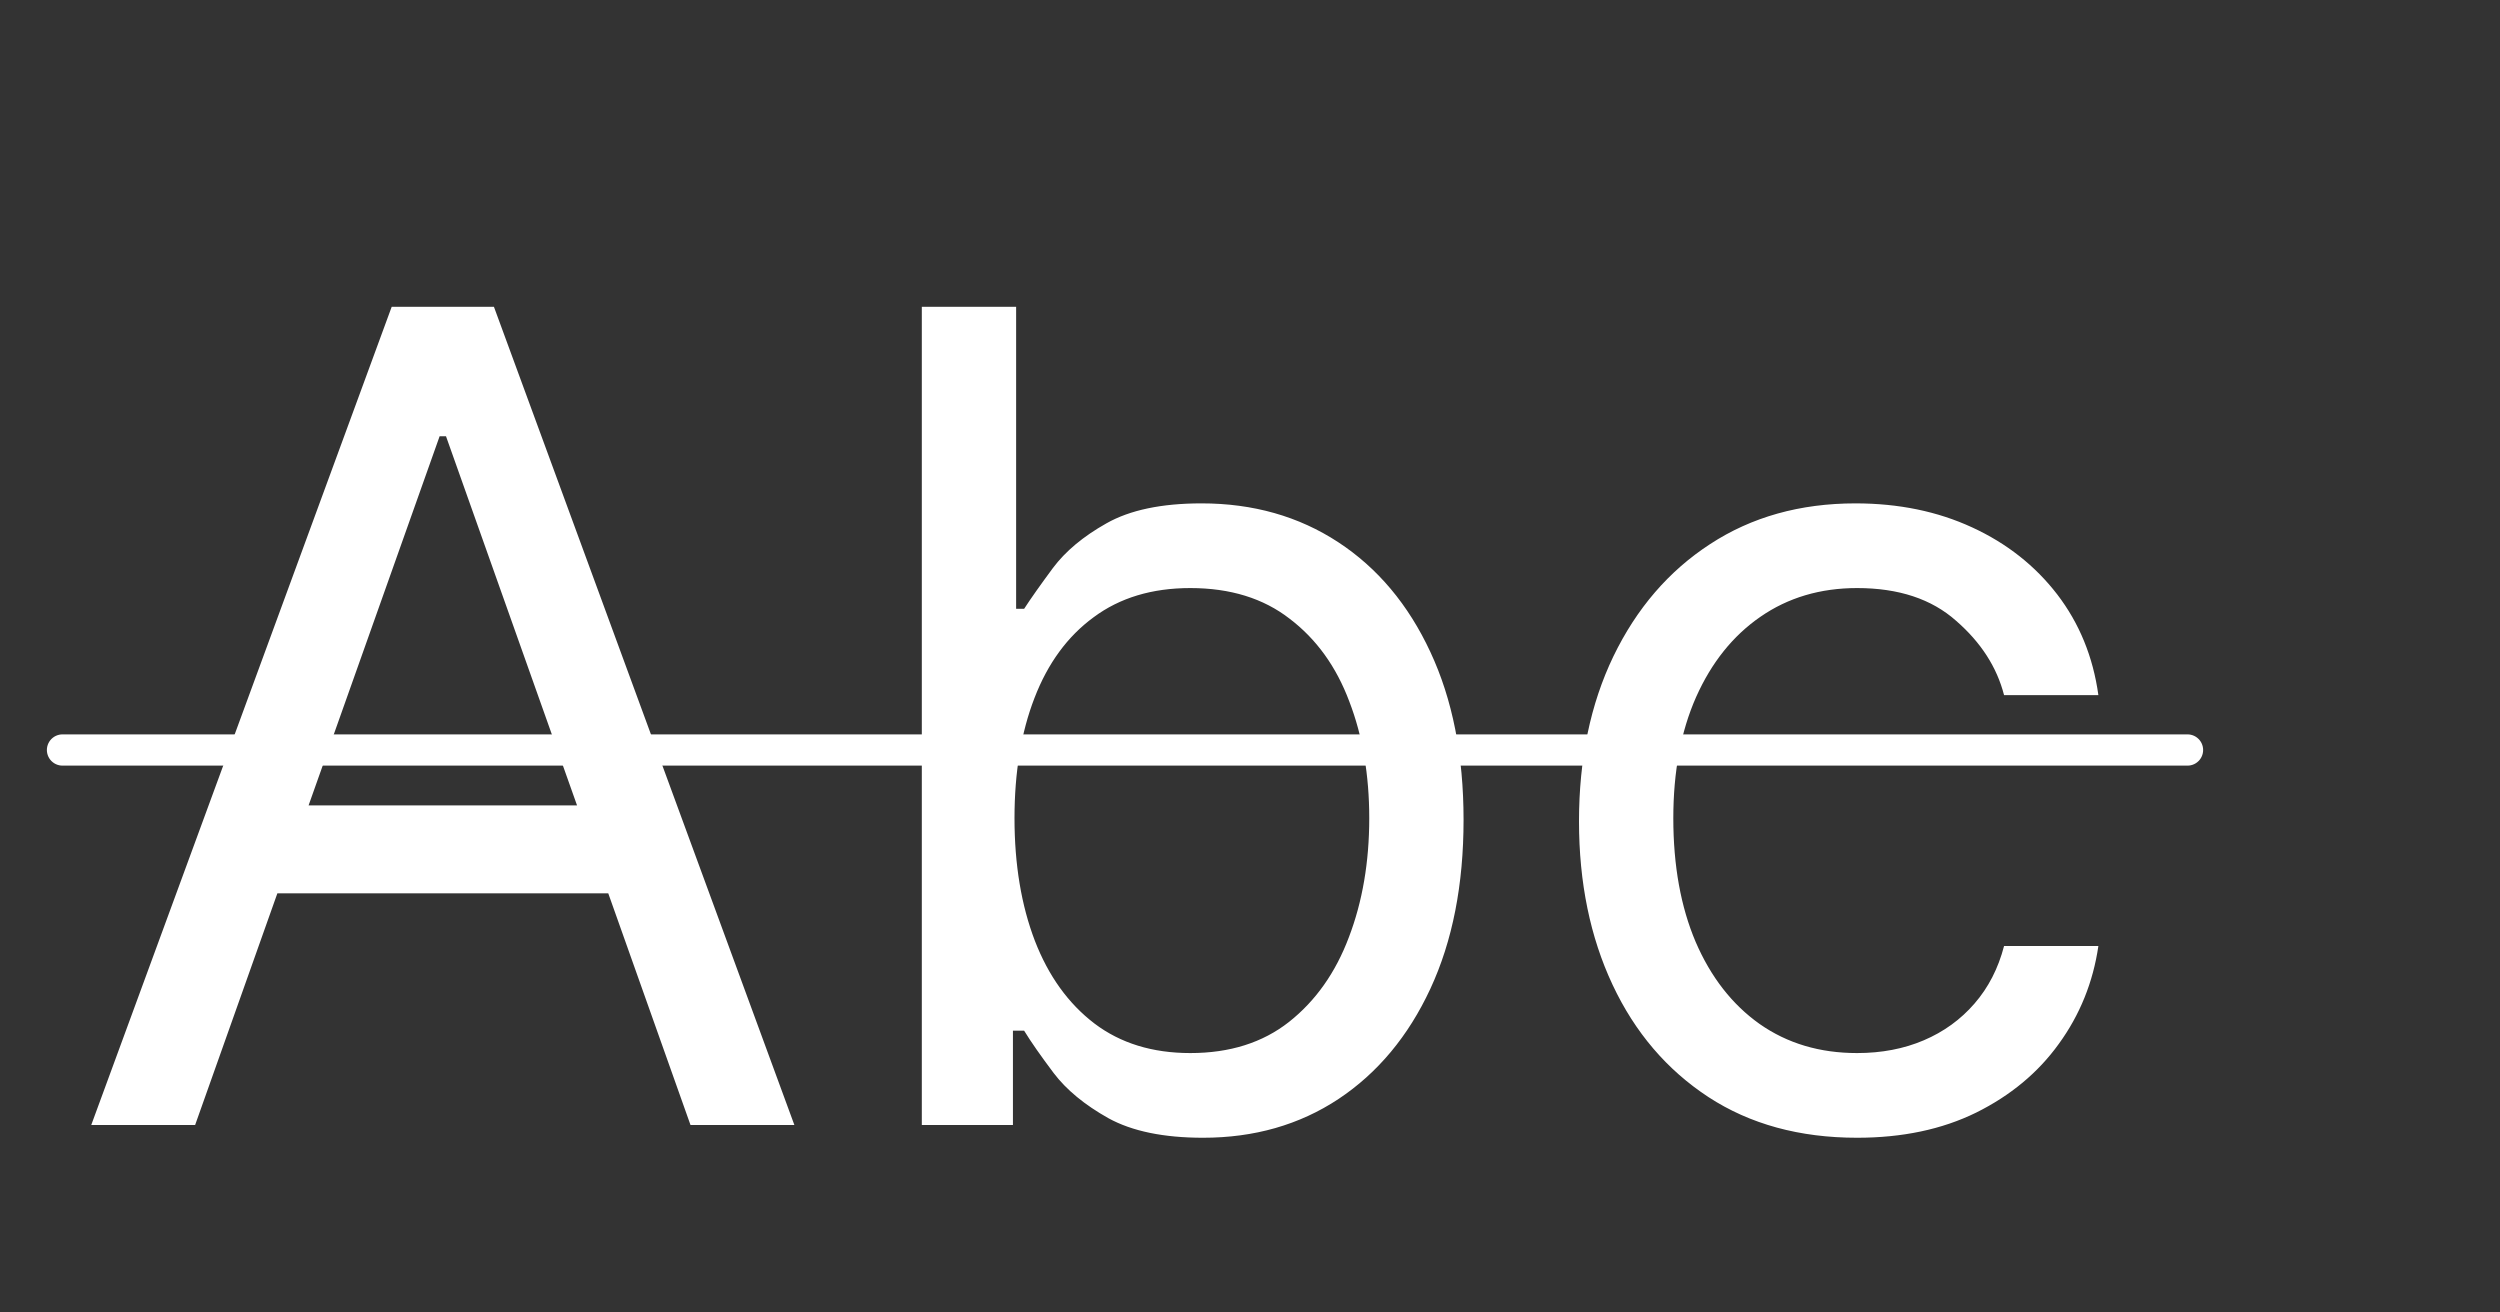 <svg width="40" height="21" viewBox="0 0 40 21" fill="none" xmlns="http://www.w3.org/2000/svg">
<rect x="0" y="0" width="40" height="21" fill="#333333" stroke="none"/>
<path d="M3.122 18H1.46L6.267 4.909H7.903L12.71 18H11.048L7.136 6.98H7.034L3.122 18ZM3.736 12.886H10.435V14.293H3.736V12.886ZM14.749 18V4.909H16.258V9.741H16.386C16.496 9.571 16.65 9.354 16.846 9.089C17.046 8.821 17.332 8.582 17.702 8.374C18.077 8.161 18.584 8.054 19.224 8.054C20.05 8.054 20.779 8.261 21.41 8.674C22.041 9.087 22.533 9.673 22.886 10.432C23.24 11.19 23.417 12.085 23.417 13.117C23.417 14.156 23.24 15.057 22.886 15.82C22.533 16.579 22.043 17.167 21.416 17.584C20.79 17.998 20.067 18.204 19.249 18.204C18.619 18.204 18.114 18.1 17.734 17.891C17.355 17.678 17.063 17.438 16.859 17.169C16.654 16.896 16.496 16.671 16.386 16.491H16.207V18H14.749ZM16.232 13.091C16.232 13.832 16.341 14.486 16.558 15.053C16.776 15.616 17.093 16.057 17.511 16.376C17.928 16.692 18.44 16.849 19.045 16.849C19.675 16.849 20.202 16.683 20.624 16.351C21.05 16.014 21.369 15.562 21.582 14.996C21.8 14.425 21.908 13.79 21.908 13.091C21.908 12.401 21.802 11.778 21.589 11.224C21.38 10.666 21.062 10.225 20.636 9.901C20.215 9.573 19.684 9.409 19.045 9.409C18.431 9.409 17.916 9.565 17.498 9.876C17.08 10.182 16.765 10.613 16.552 11.167C16.339 11.717 16.232 12.358 16.232 13.091ZM29.713 18.204C28.793 18.204 28 17.987 27.335 17.553C26.671 17.118 26.159 16.519 25.801 15.756C25.443 14.994 25.264 14.122 25.264 13.142C25.264 12.145 25.447 11.265 25.814 10.502C26.185 9.735 26.7 9.136 27.361 8.706C28.026 8.271 28.801 8.054 29.688 8.054C30.378 8.054 31 8.182 31.554 8.438C32.108 8.693 32.562 9.051 32.916 9.511C33.269 9.972 33.489 10.508 33.574 11.122H32.065C31.95 10.675 31.695 10.278 31.298 9.933C30.906 9.584 30.378 9.409 29.713 9.409C29.125 9.409 28.609 9.562 28.166 9.869C27.727 10.172 27.384 10.6 27.137 11.154C26.894 11.704 26.773 12.349 26.773 13.091C26.773 13.849 26.892 14.51 27.131 15.072C27.374 15.635 27.715 16.072 28.153 16.383C28.597 16.694 29.116 16.849 29.713 16.849C30.105 16.849 30.461 16.781 30.78 16.645C31.1 16.509 31.371 16.312 31.592 16.057C31.814 15.801 31.972 15.494 32.065 15.136H33.574C33.489 15.716 33.278 16.238 32.941 16.702C32.609 17.163 32.168 17.529 31.618 17.802C31.072 18.07 30.438 18.204 29.713 18.204Z" fill="white"/>
<path d="M1 12H35" stroke="white" stroke-width="0.5" stroke-linecap="round"/>
</svg>
